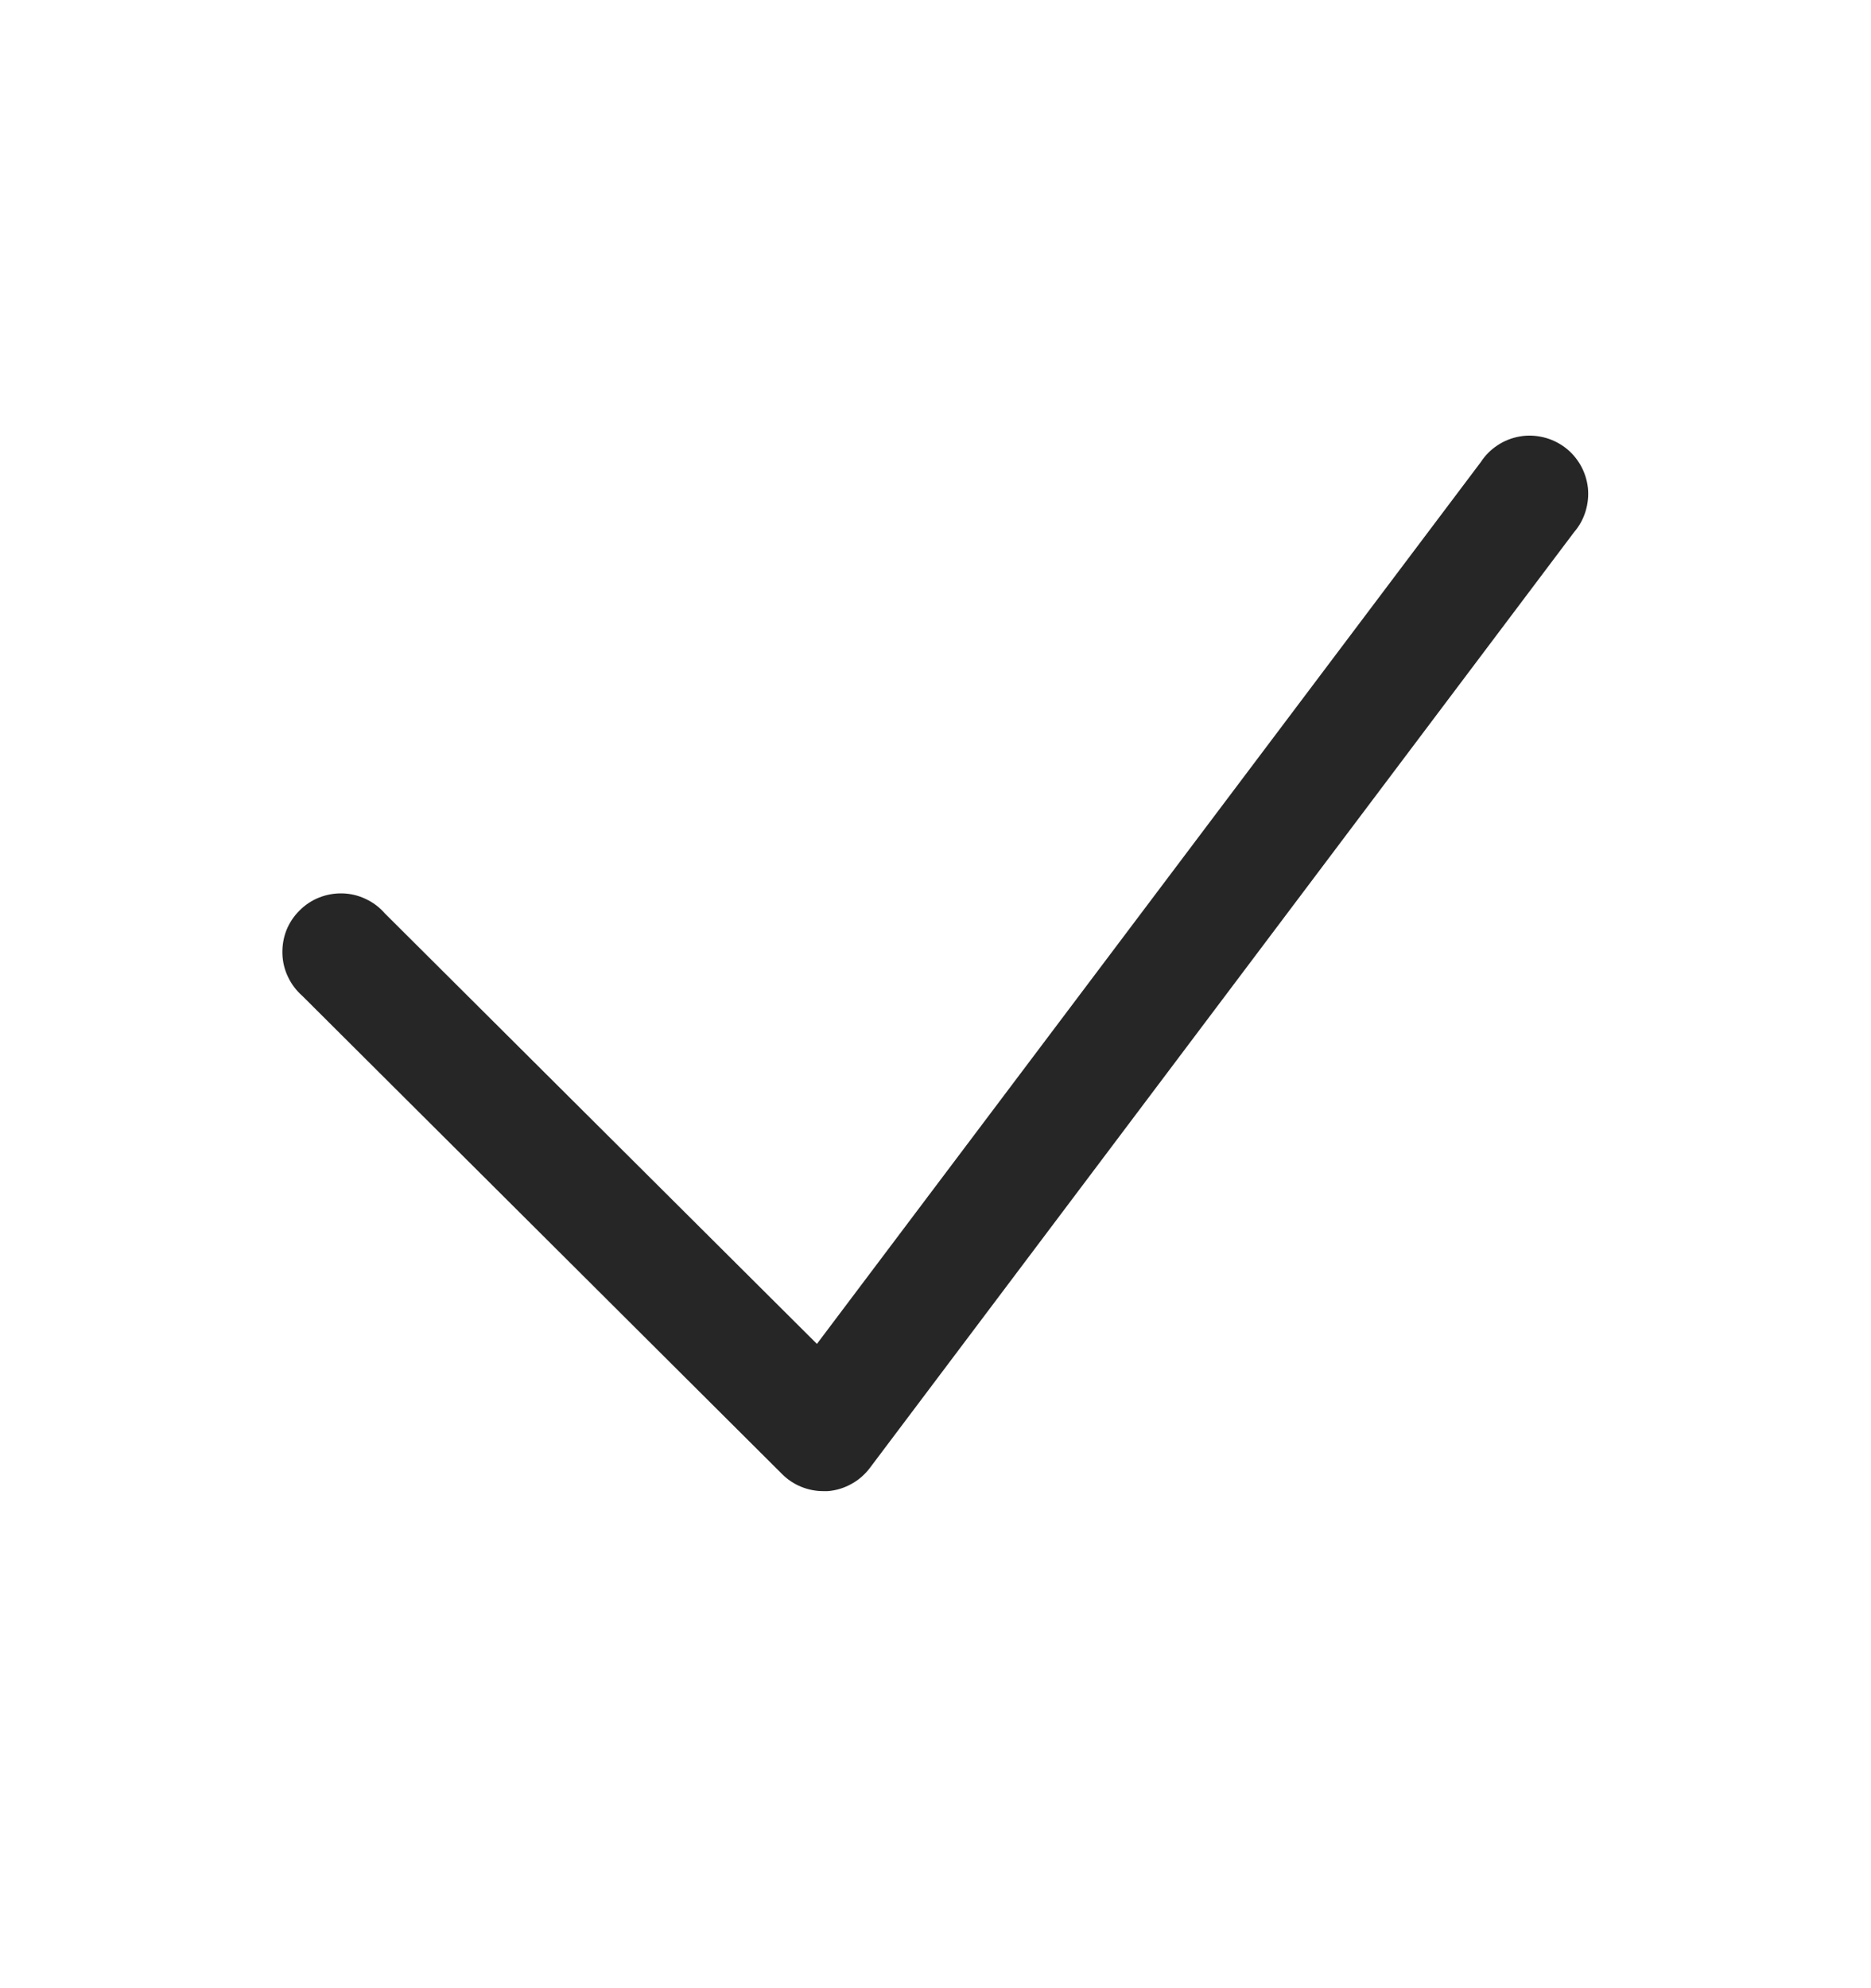 <svg width="16" height="17" viewBox="0 0 16 17" fill="none" xmlns="http://www.w3.org/2000/svg">
<path d="M7.041 12.75C6.909 12.75 6.782 12.698 6.689 12.605L2.585 8.515C2.534 8.47 2.492 8.415 2.463 8.353C2.433 8.291 2.417 8.224 2.415 8.156C2.413 8.087 2.424 8.019 2.449 7.955C2.474 7.892 2.512 7.834 2.561 7.786C2.609 7.737 2.667 7.699 2.73 7.674C2.794 7.649 2.862 7.637 2.93 7.639C2.999 7.641 3.066 7.657 3.128 7.687C3.19 7.716 3.245 7.757 3.29 7.809L6.986 11.491L12.664 3.95C12.701 3.893 12.75 3.844 12.807 3.807C12.864 3.769 12.928 3.744 12.996 3.732C13.063 3.72 13.132 3.723 13.199 3.739C13.265 3.755 13.327 3.784 13.382 3.825C13.437 3.866 13.482 3.918 13.516 3.977C13.55 4.037 13.571 4.102 13.579 4.17C13.586 4.238 13.579 4.307 13.559 4.372C13.539 4.438 13.506 4.498 13.461 4.55L7.44 12.55C7.397 12.607 7.343 12.655 7.28 12.689C7.217 12.724 7.148 12.745 7.076 12.75H7.041Z" fill="#262626"/>
</svg>
